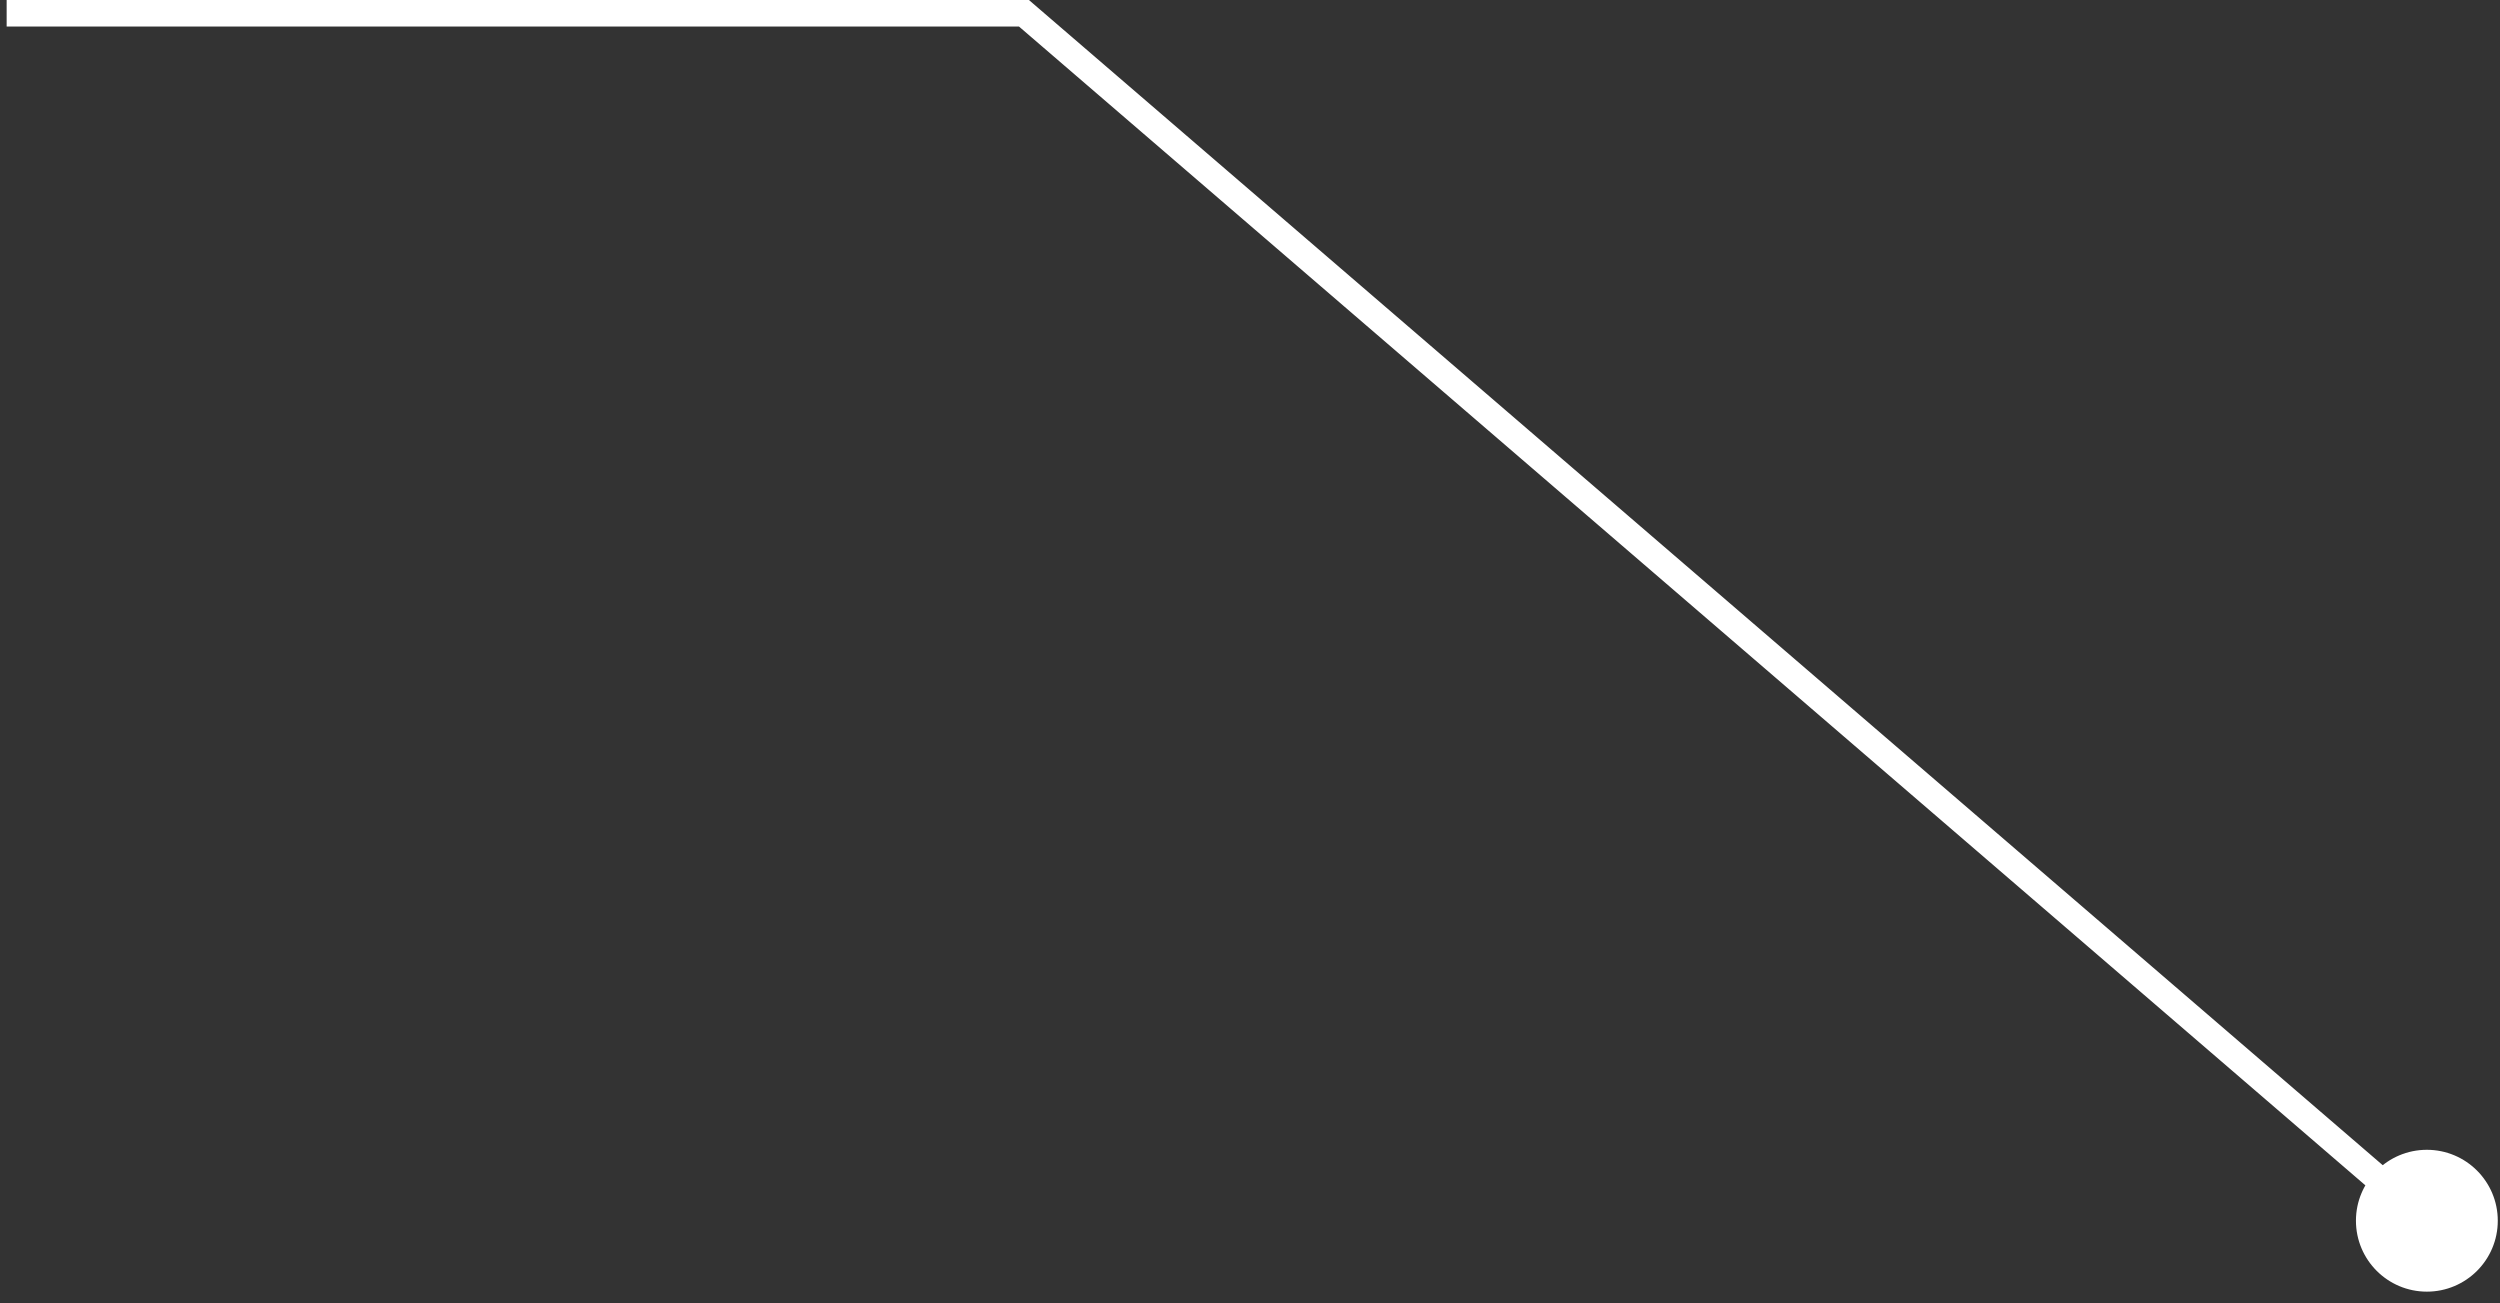 <svg width="188" height="98" viewBox="0 0 188 98" fill="none" xmlns="http://www.w3.org/2000/svg">
<rect x="0" y="0" width="188" height="98" fill="#333333" stroke="none"/>
<path d="M77 0.997L77.652 0.239L77.371 -0.003H77V0.997ZM177.167 91.798C177.167 94.744 179.554 97.132 182.5 97.132C185.446 97.132 187.833 94.744 187.833 91.798C187.833 88.853 185.446 86.465 182.5 86.465C179.554 86.465 177.167 88.853 177.167 91.798ZM0.5 0.997L0.5 1.997H77V0.997V-0.003H0.5L0.5 0.997ZM77 0.997L76.348 1.755L181.848 92.556L182.5 91.798L183.152 91.04L77.652 0.239L77 0.997Z" fill="white"/>
</svg>
